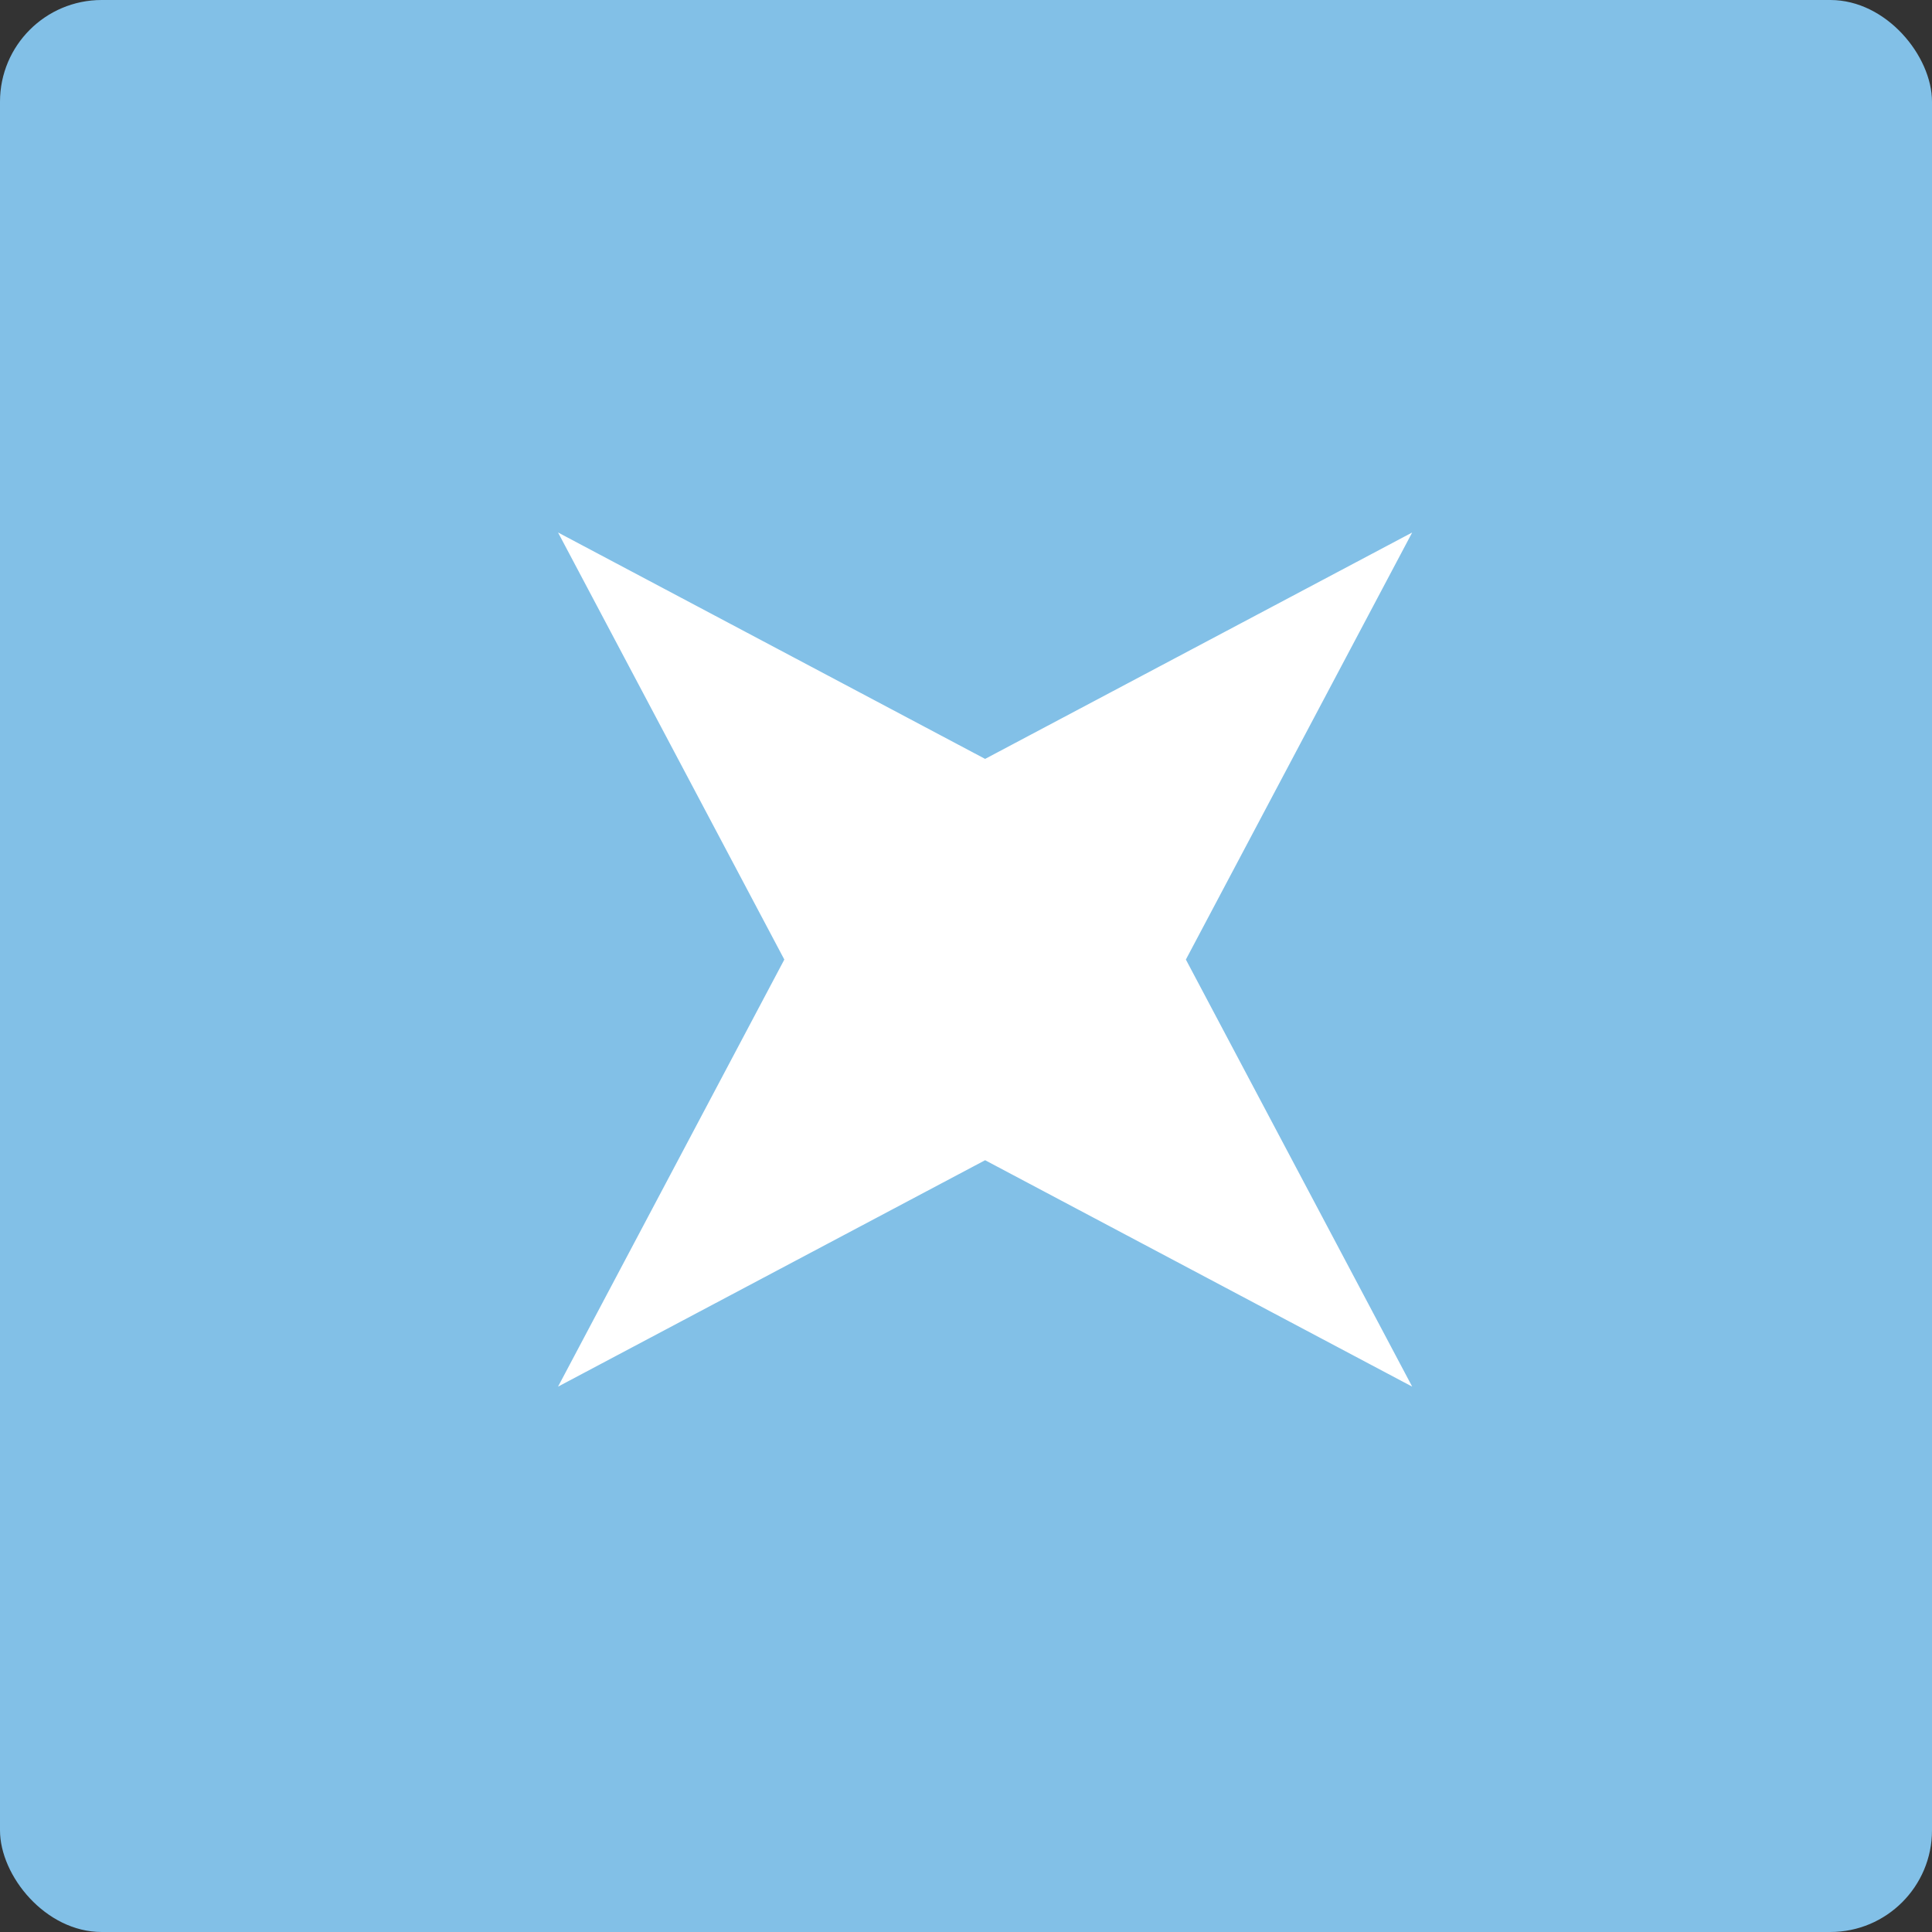 <svg xmlns="http://www.w3.org/2000/svg" width="57" height="57" viewBox="0 0 57 57">
  <rect x="0" y="0" width="57" height="57" fill="#333333" stroke="none"/>
  <defs>
    <style>
      .cls-1 {
        fill: #82c0e7;
      }

      .cls-2 {
        fill: #fff;
        fill-rule: evenodd;
      }
    </style>
  </defs>
  <rect id="Rounded_Rectangle_10" data-name="Rounded Rectangle 10" class="cls-1" width="57" height="57" rx="3" ry="3"/>
  <path id="Polygon_1" data-name="Polygon 1" class="cls-2" d="M568.664,1846.91l-12.6-6.68-12.6,6.68,6.676-12.6-6.676-12.6,12.6,6.68,12.6-6.68-6.677,12.6Z" transform="translate(-527 -1806)"/>
</svg>
